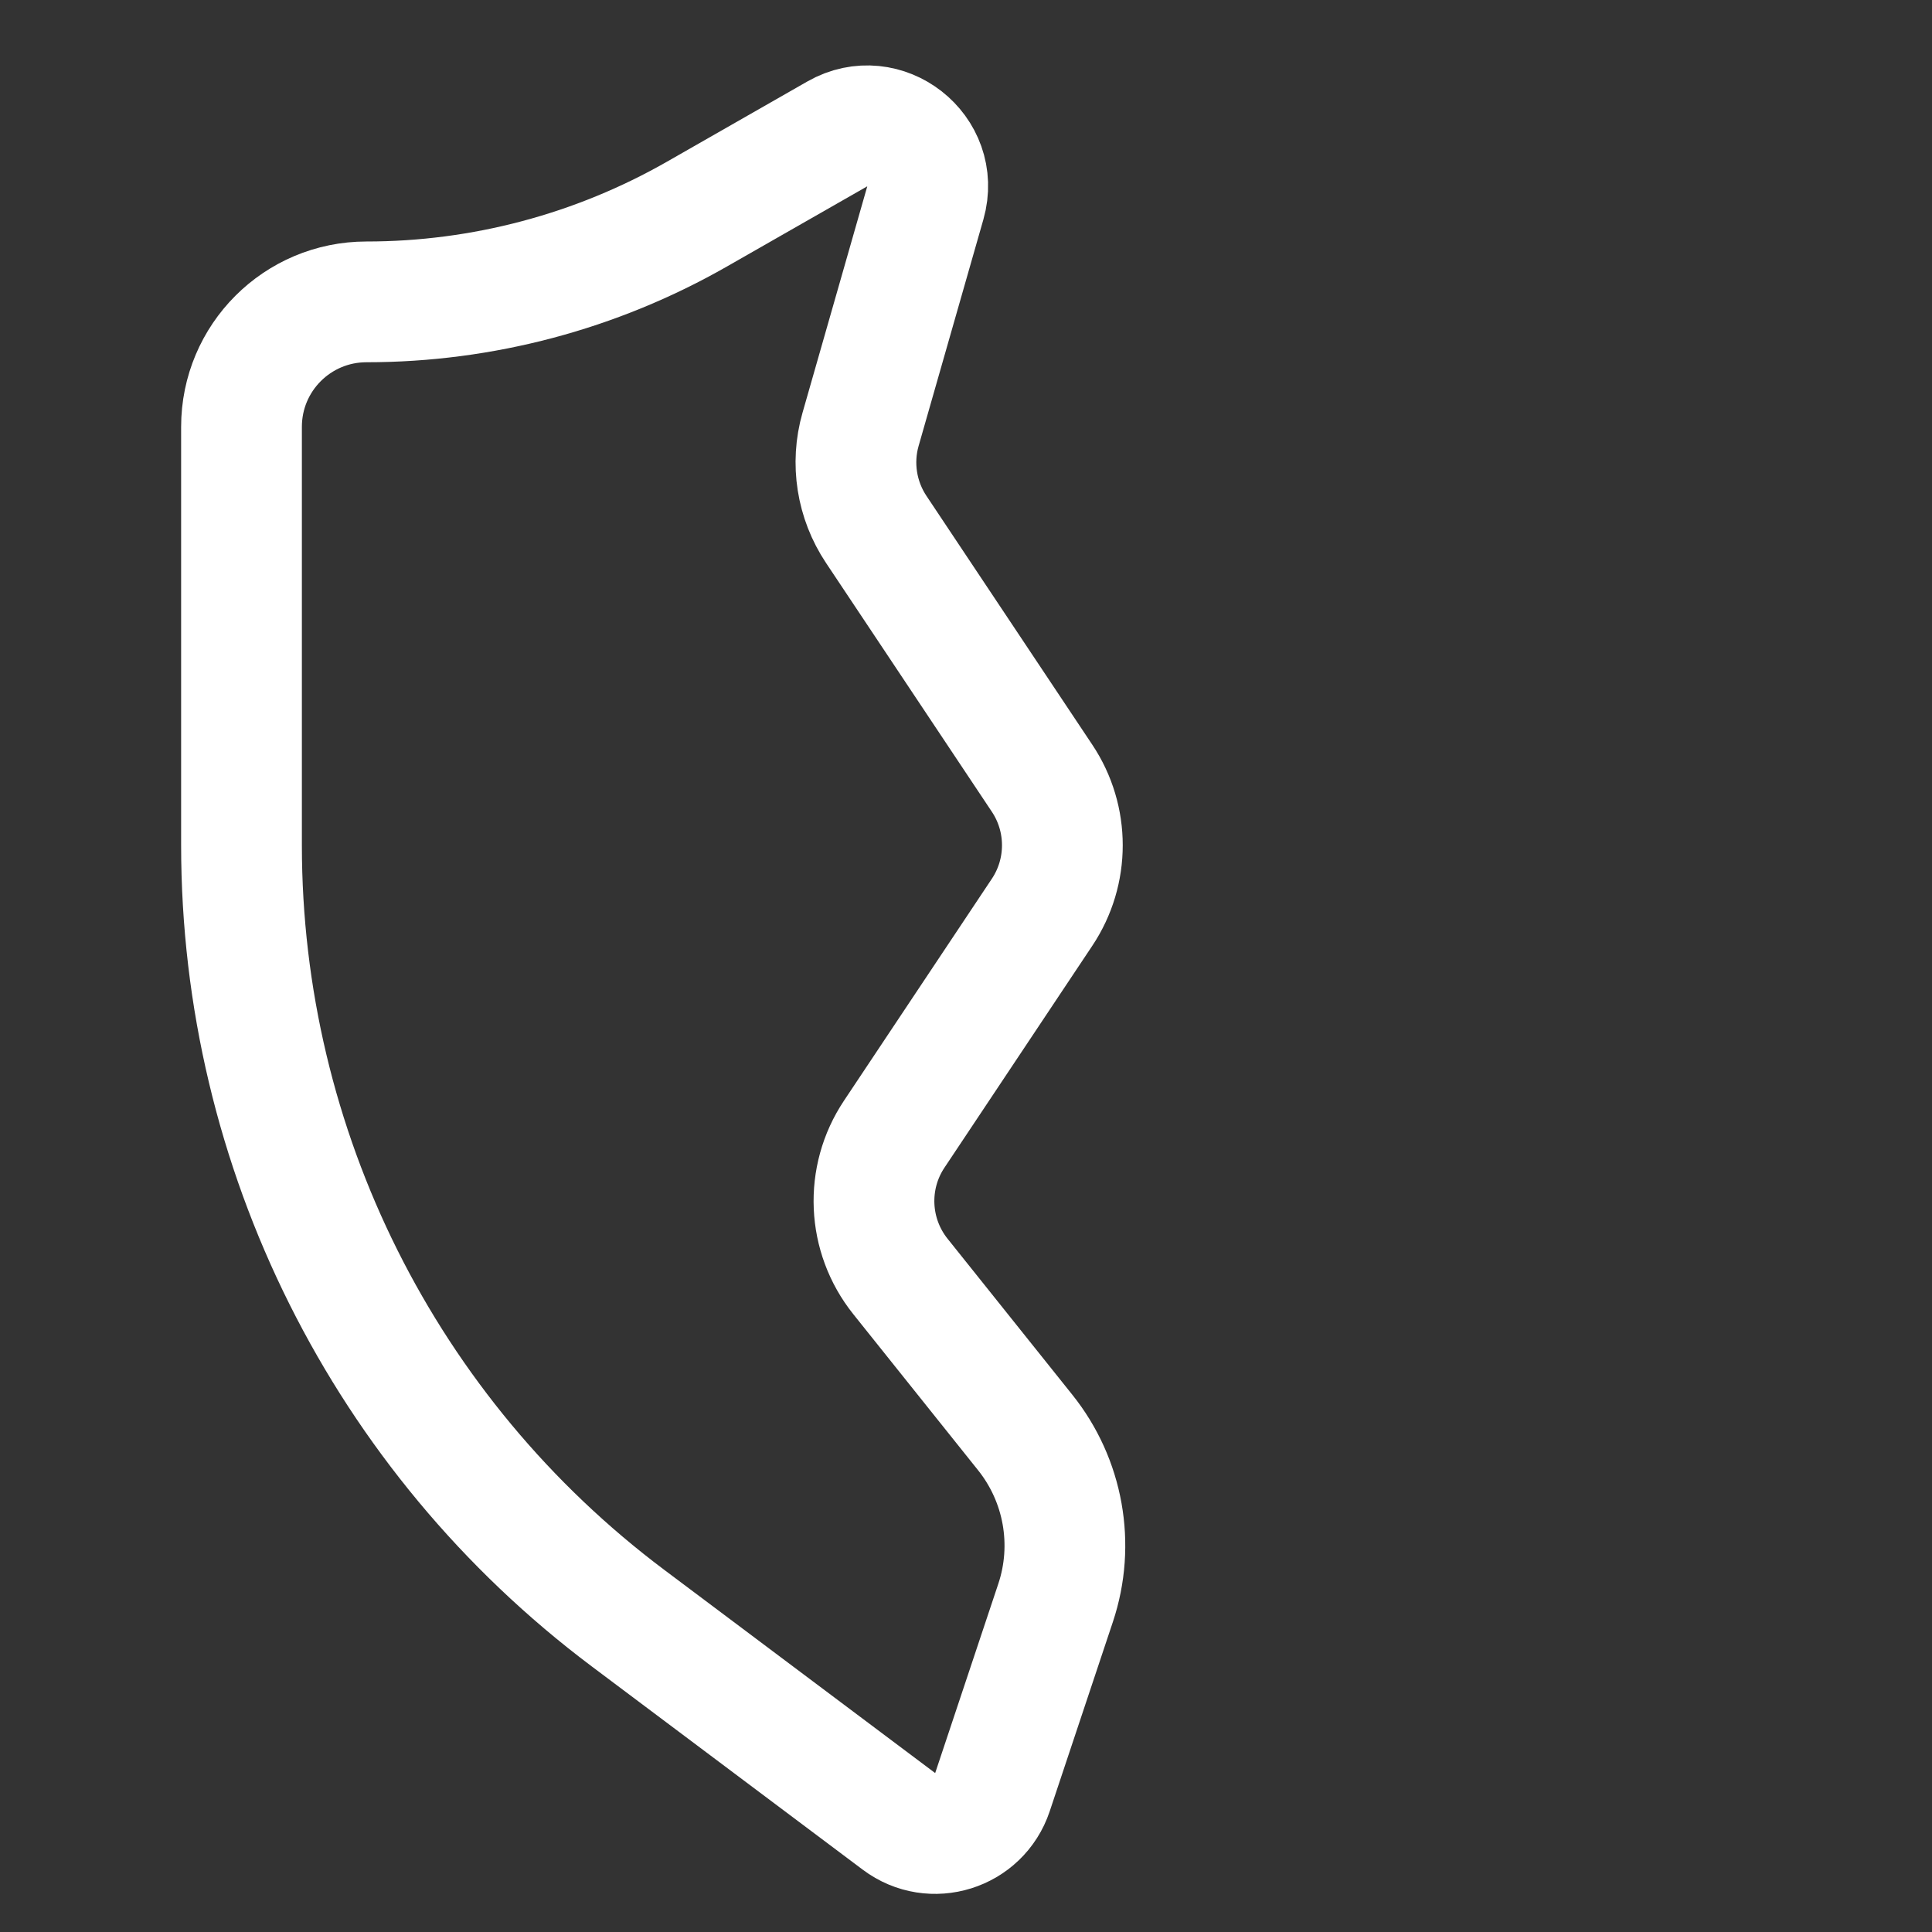 <svg width="16" height="16" viewBox="0 0 16 16" fill="none" xmlns="http://www.w3.org/2000/svg">
<rect x="0" y="0" width="16" height="16" fill="#333333" stroke="none"/>
<path d="M5.2 13.4L7.445 15.084C7.718 15.289 8.111 15.166 8.219 14.842L8.742 13.274C8.903 12.791 8.808 12.26 8.49 11.863L7.457 10.571C7.185 10.231 7.164 9.754 7.406 9.392L8.63 7.555C8.854 7.219 8.854 6.781 8.63 6.445L7.257 4.385C7.094 4.141 7.046 3.837 7.127 3.555L7.663 1.681C7.786 1.25 7.323 0.887 6.934 1.109L5.772 1.773C4.939 2.249 3.995 2.5 3.035 2.5C2.463 2.5 2 2.963 2 3.535V7C2 9.518 3.186 11.889 5.2 13.4Z" stroke="white" stroke-linejoin="round"/>
</svg>
